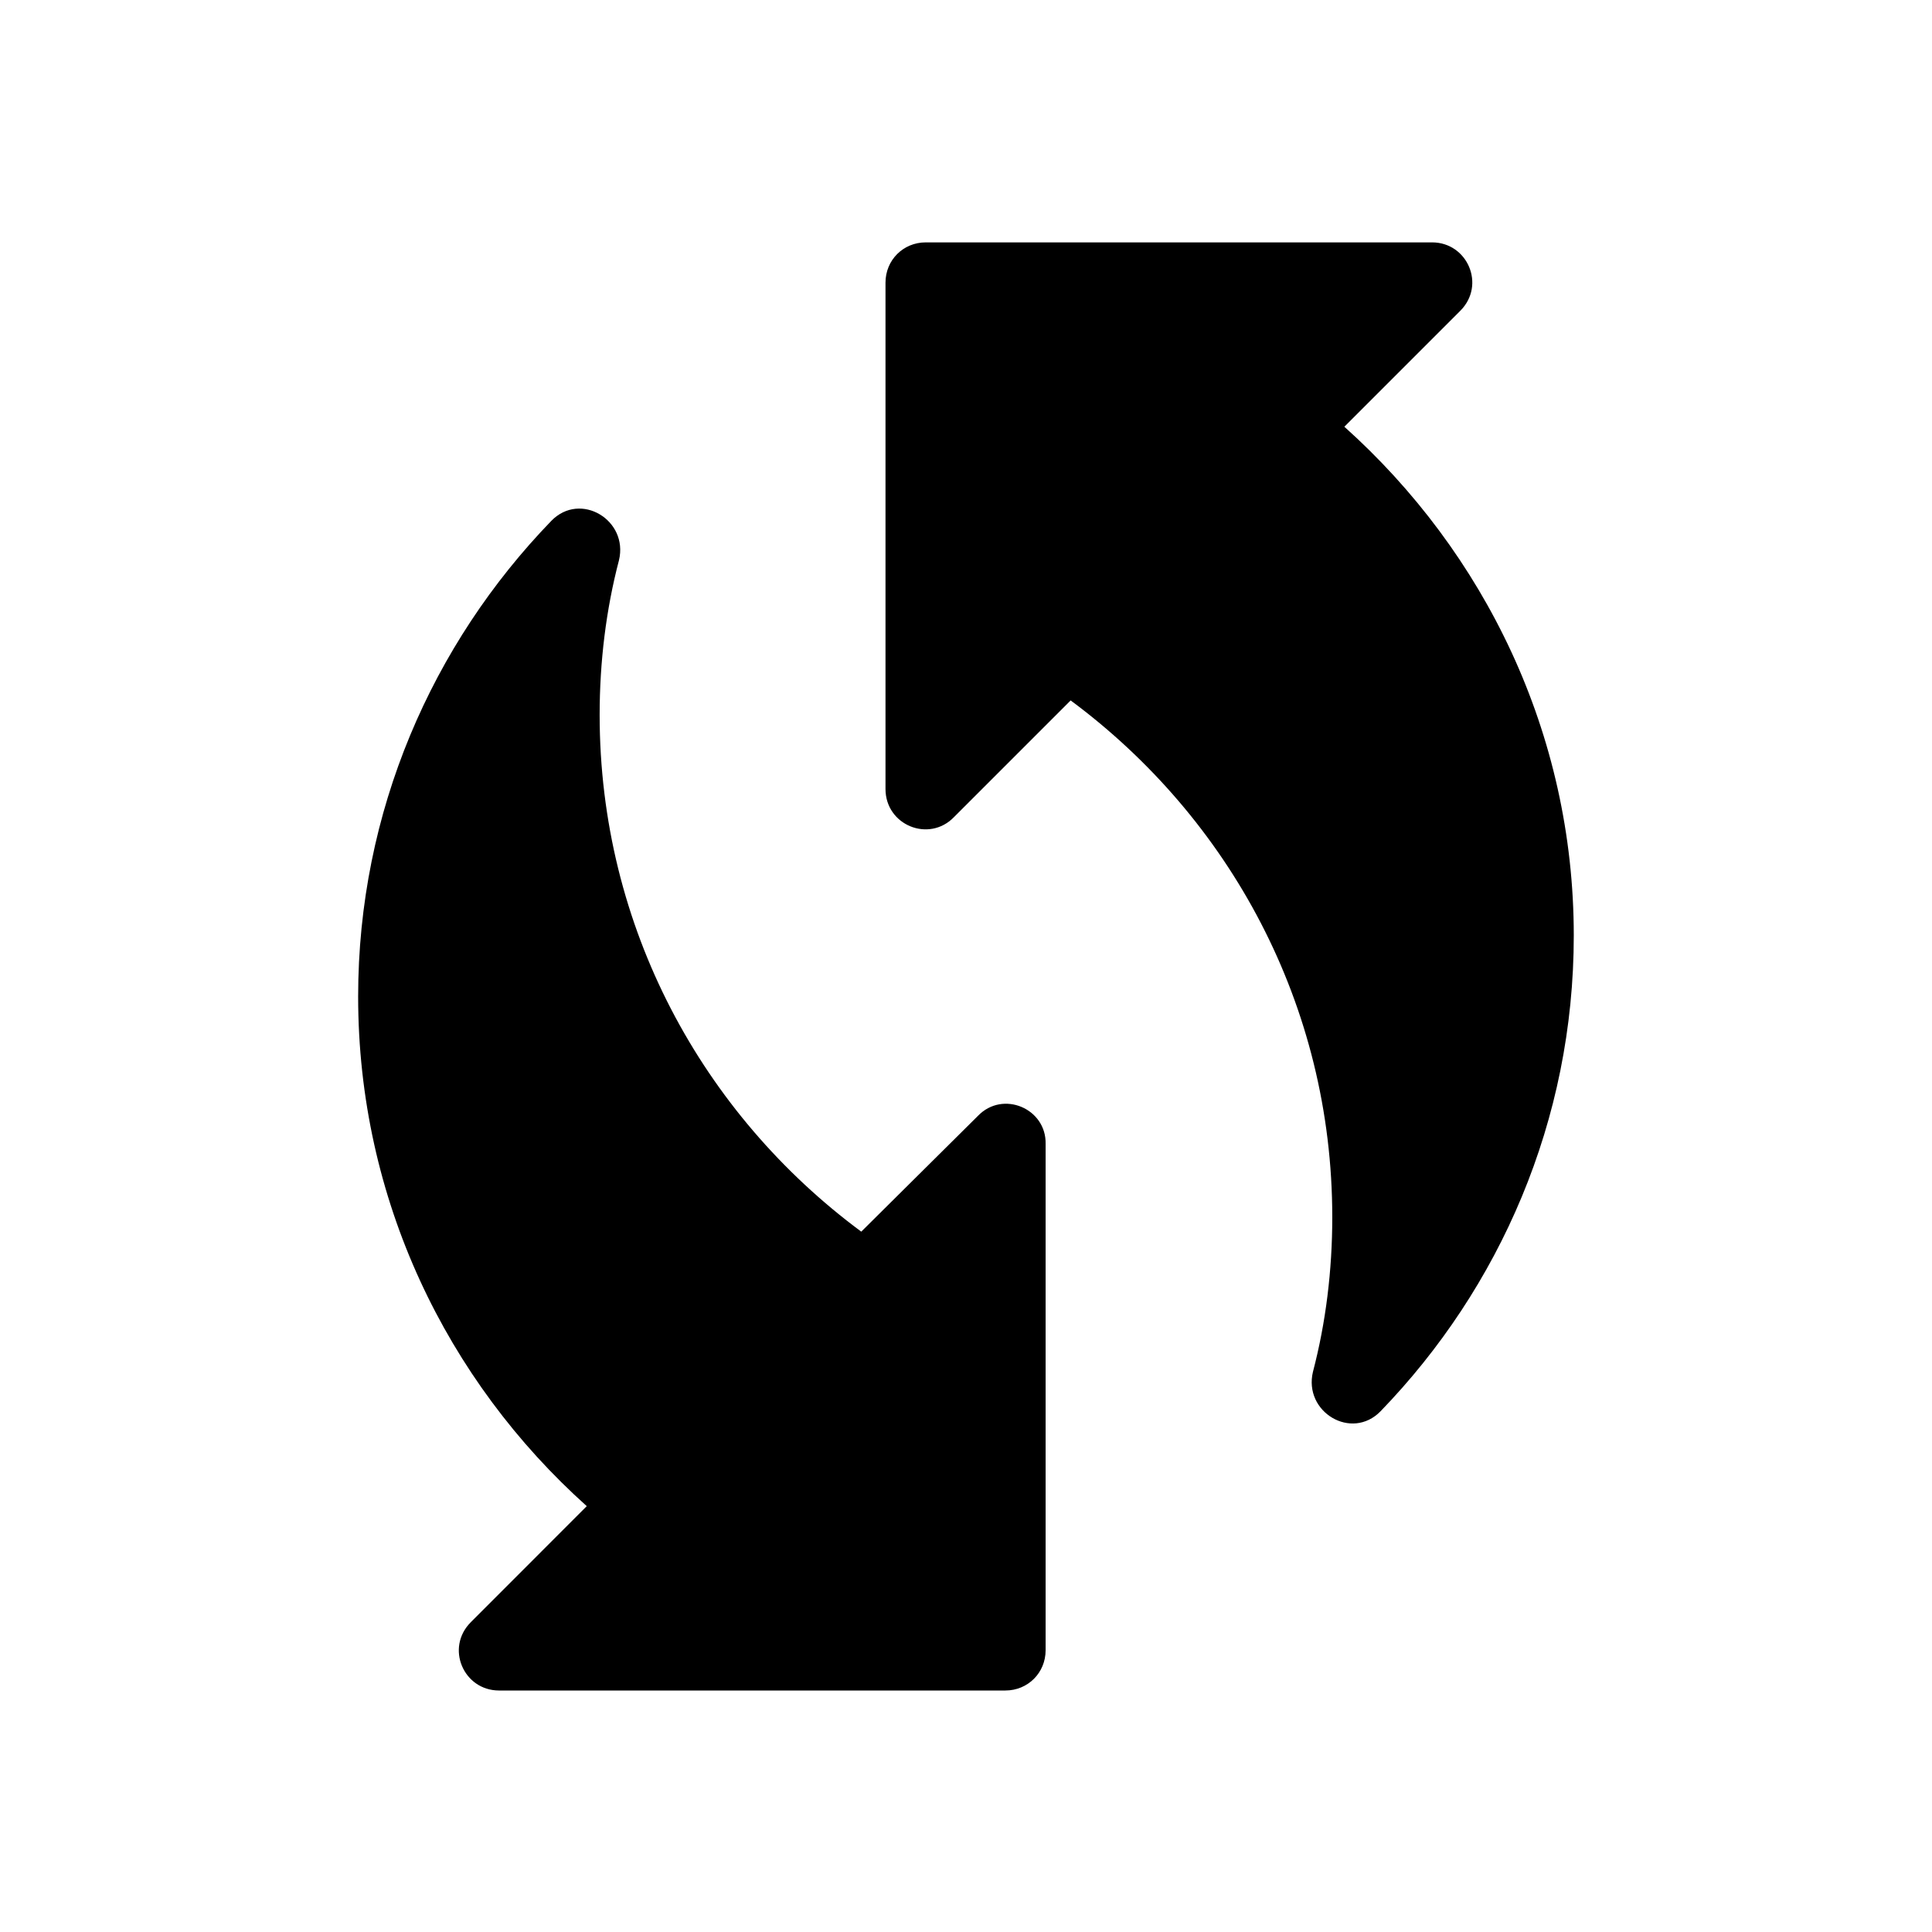 <svg   viewBox="0 0 24 24" fill="none" xmlns="http://www.w3.org/2000/svg">
<g clip-path="url(#clip0_61_15626)">
<path d="M16.7 5.301L18.14 3.861C18.46 3.541 18.23 3.011 17.79 3.011H11.5C11.22 3.011 11 3.231 11 3.511V9.801C11 10.251 11.54 10.471 11.85 10.151L13.3 8.701C15.27 10.161 16.55 12.481 16.55 15.121C16.55 15.781 16.47 16.431 16.31 17.041C16.19 17.541 16.79 17.901 17.15 17.531C18.63 16.001 19.55 13.921 19.55 11.621C19.55 9.111 18.44 6.861 16.7 5.301Z" fill="black"/>
<path d="M12.149 13.861L10.699 15.3C8.729 13.841 7.449 11.521 7.449 8.88C7.449 8.22 7.529 7.57 7.689 6.96C7.809 6.46 7.209 6.1 6.849 6.47C5.369 8 4.449 10.081 4.449 12.38C4.449 14.9 5.549 17.151 7.289 18.71L5.849 20.151C5.529 20.471 5.759 21 6.199 21H12.489C12.769 21 12.989 20.78 12.989 20.5V14.21C12.999 13.771 12.459 13.54 12.149 13.861Z" fill="black"/>
</g>
<defs>
<clipPath id="clip0_61_15626">
<rect width="24" height="24" fill="white" transform="translate(0 0.001)"/>
</clipPath>
</defs>
</svg>
